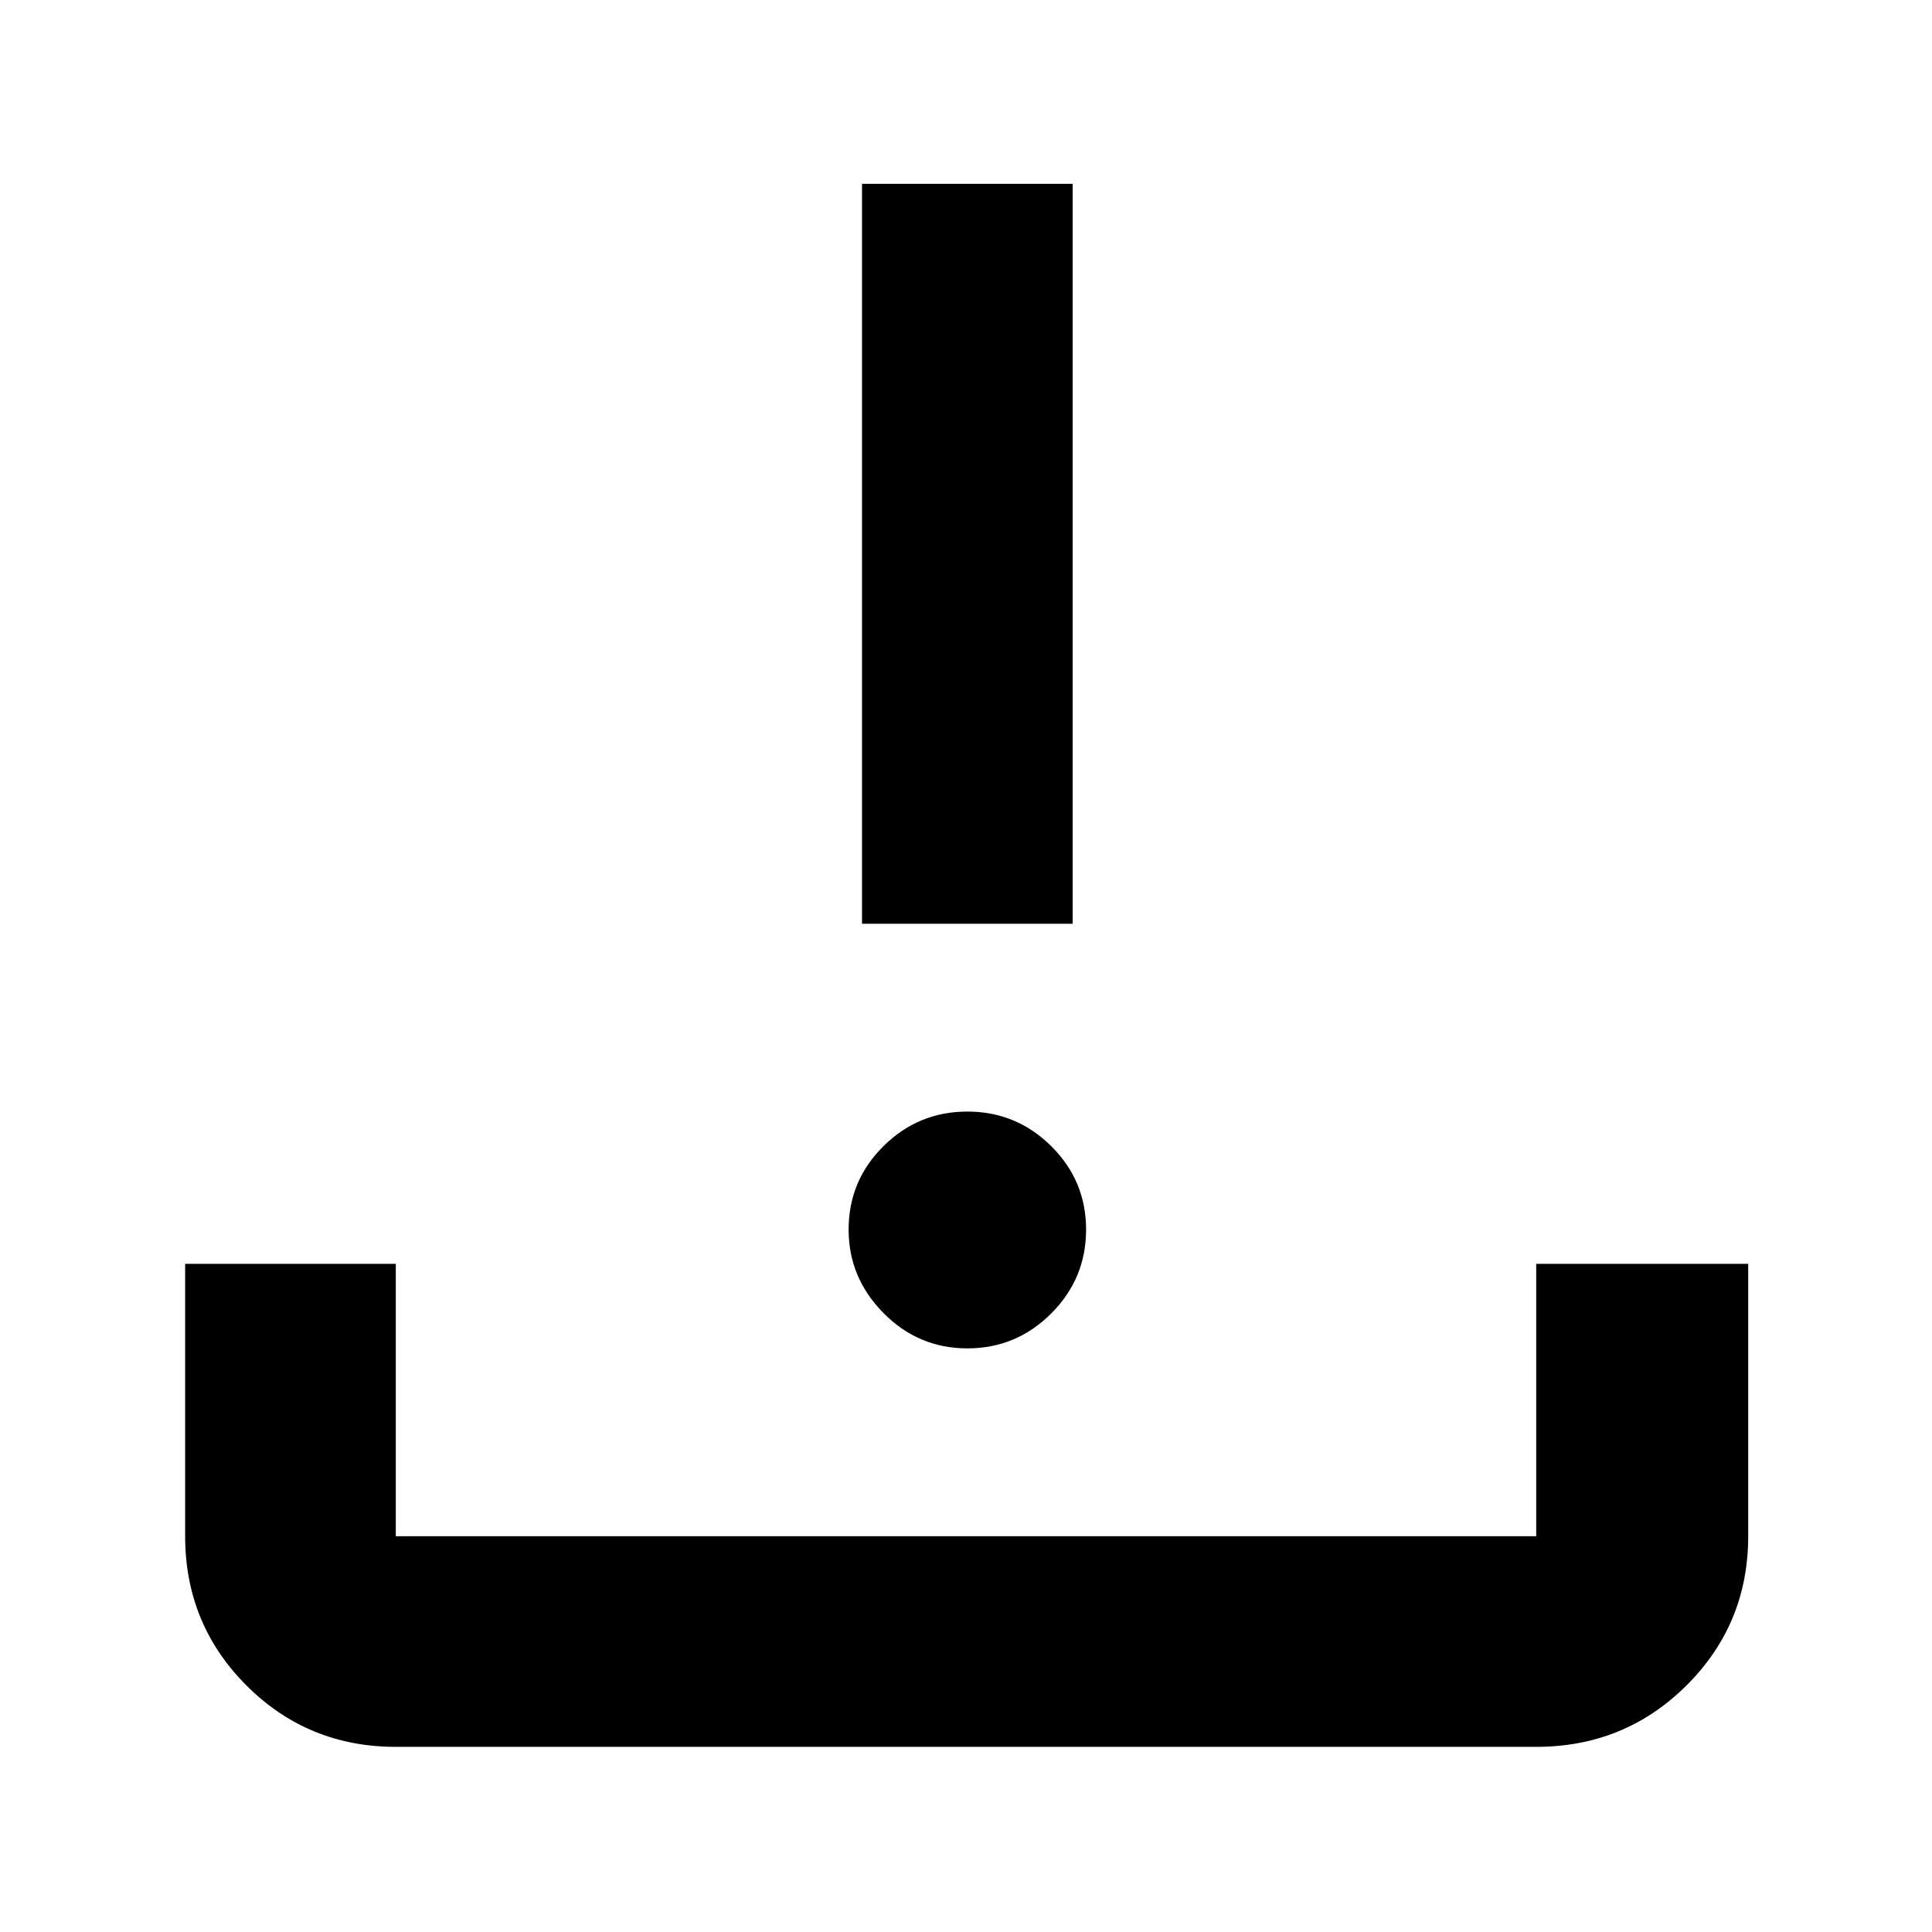 <svg xmlns="http://www.w3.org/2000/svg" height="40" viewBox="0 -960 960 960" width="40"><path d="M480.67-290q-24.34 0-41.67-17.55-17.33-17.55-17.33-41.45 0-24.33 17.33-41.5t41.67-17.17q24.33 0 41.66 17.17 17.34 17.17 17.34 41.5t-17.34 41.67Q505-290 480.67-290Zm-52.34-211v-367.67H533V-501H428.33ZM196.67-92q-43.7 0-74.19-30.48Q92-152.97 92-196.67V-332h104.67v135.33h566.66V-332h105.34v135.33q0 43.67-30.68 74.17T763.33-92H196.67Z"/></svg>